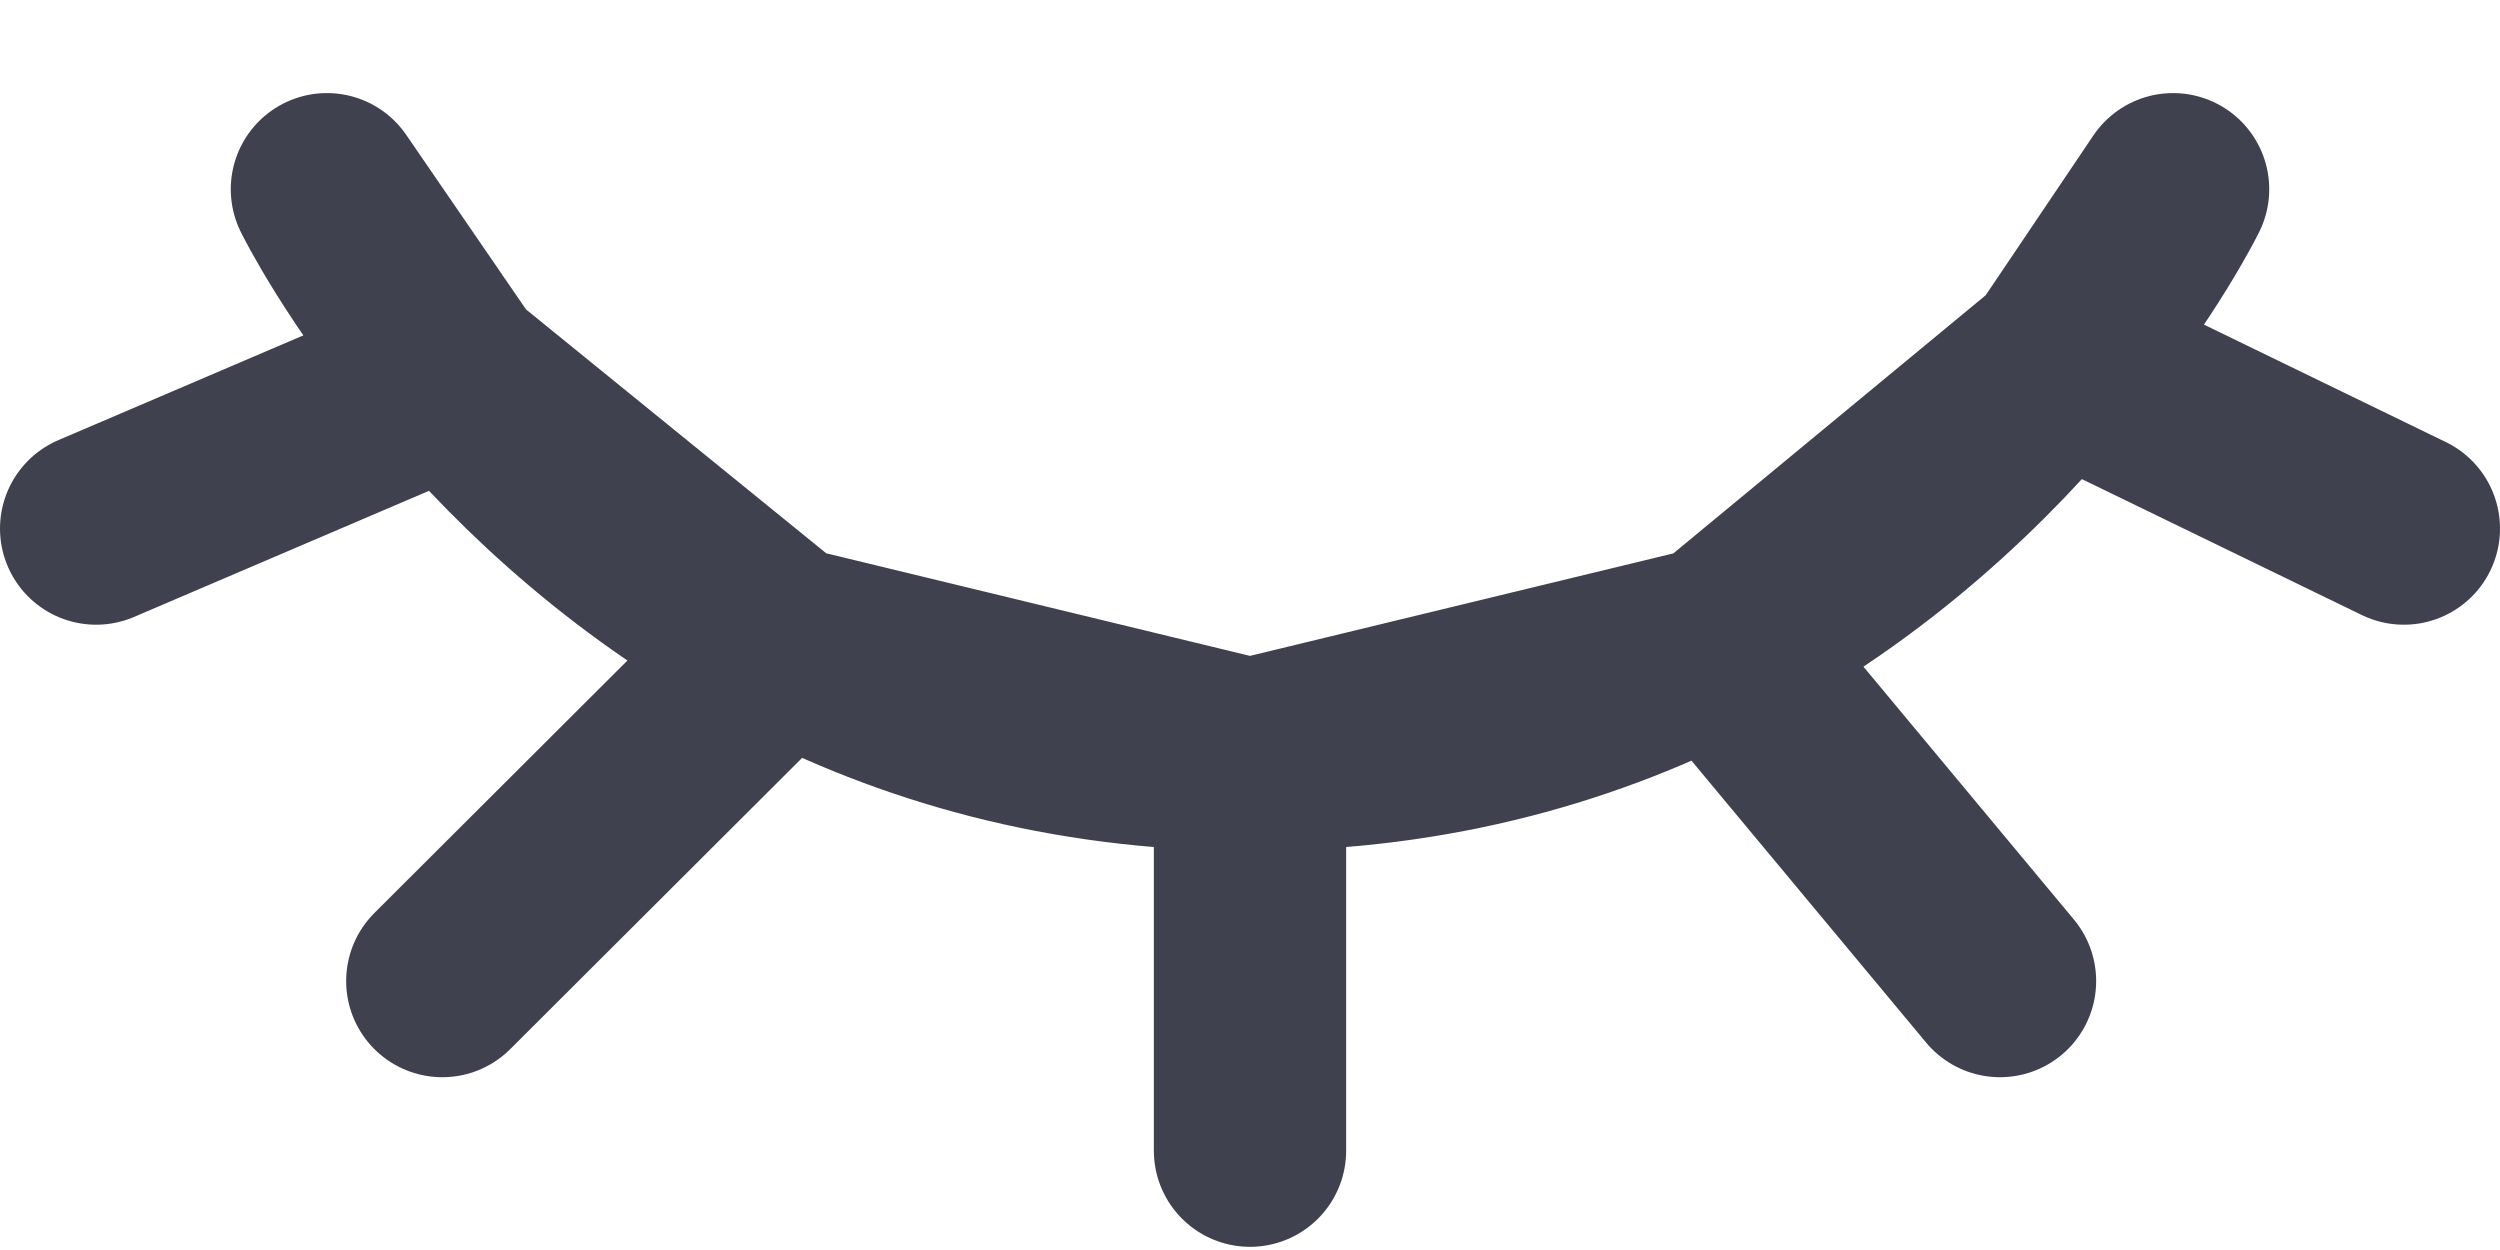 <?xml version="1.0" encoding="UTF-8" standalone="no"?><svg width='26' height='13' viewBox='0 0 26 13' fill='none' xmlns='http://www.w3.org/2000/svg'>
<path d='M21.4 3.749C22.216 2.753 22.6 1.968 22.6 1.968L21.4 3.749ZM21.4 3.749C20.624 4.697 19.458 5.837 17.862 6.673M21.4 3.749L17.862 6.673M21.4 3.749L25 5.497M13 7.85C11.07 7.85 9.457 7.365 8.138 6.673M13 7.85L8.138 6.673M13 7.85C14.93 7.85 16.543 7.365 17.862 6.673M13 7.85L17.862 6.673M13 7.85V11.967M8.138 6.673L4.6 10.203M8.138 6.673C6.627 5.881 5.501 4.818 4.728 3.903M8.138 6.673L4.728 3.903M17.862 6.673L20.8 10.203M4.728 3.903C3.824 2.834 3.4 1.968 3.4 1.968L4.728 3.903ZM4.728 3.903L1 5.497' stroke='#3F414E' stroke-width='2' stroke-linecap='round' stroke-linejoin='round'/>
</svg>

